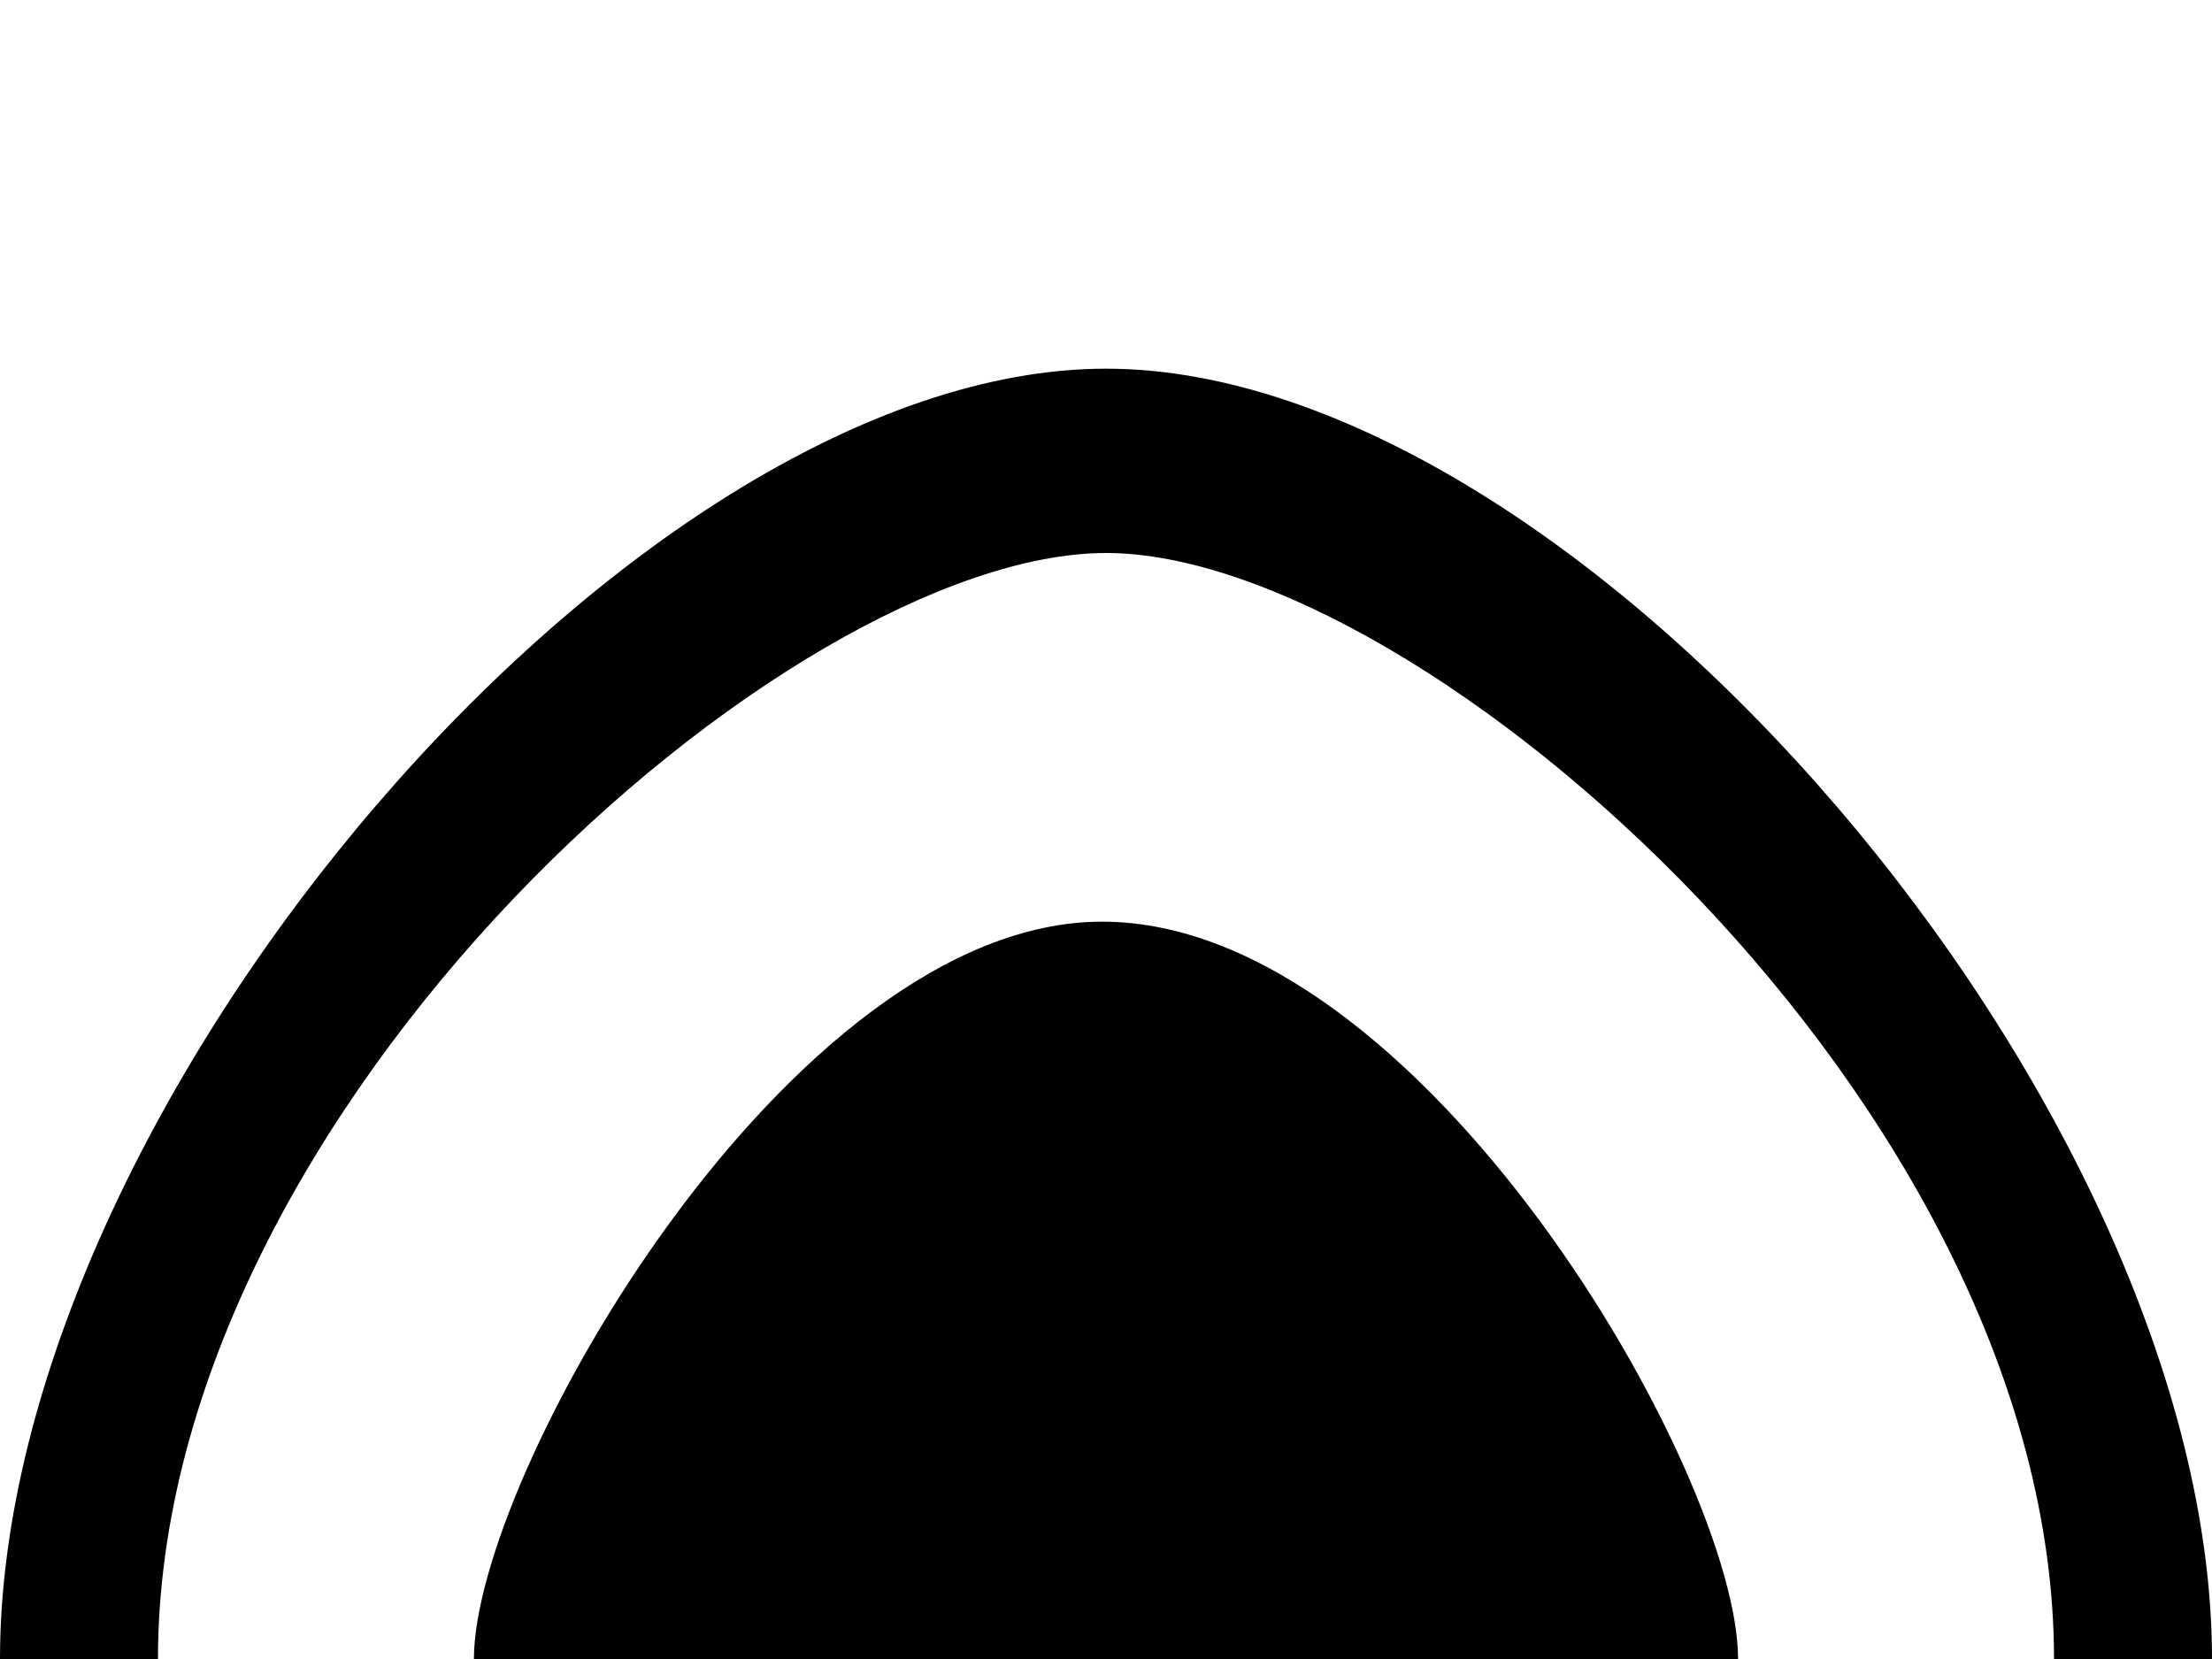<?xml version="1.0" encoding="UTF-8" standalone="no"?>
<svg
   version="1.1"
   width="12"
   height="9"
   id="svg2"
   xmlns="http://www.w3.org/2000/svg"
   xmlns:svg="http://www.w3.org/2000/svg">
  <defs
     id="defs7" />
  <rect
     width="14"
     height="14"
     x="0"
     y="0"
     id="canvas"
     style="visibility:hidden;fill:none;stroke:none" />
  <path
     d="m 2.571,9 c 0,-1 1.714,-4 3.408,-4 C 7.714,5 9.429,8 9.429,9 H 6 Z M 6,2 C 3.429,2 0,6 0,9 H 0.857 C 0.857,6 4.286,3 6,3 7.714,3 11.143,6 11.143,9 H 12 C 12,6 8.571,2 6,2 Z"
     style="fill:#000000;fill-opacity:1;fill-rule:evenodd;stroke:none;stroke-width:0.926;stroke-opacity:1"
     id="path4185" />
</svg>
